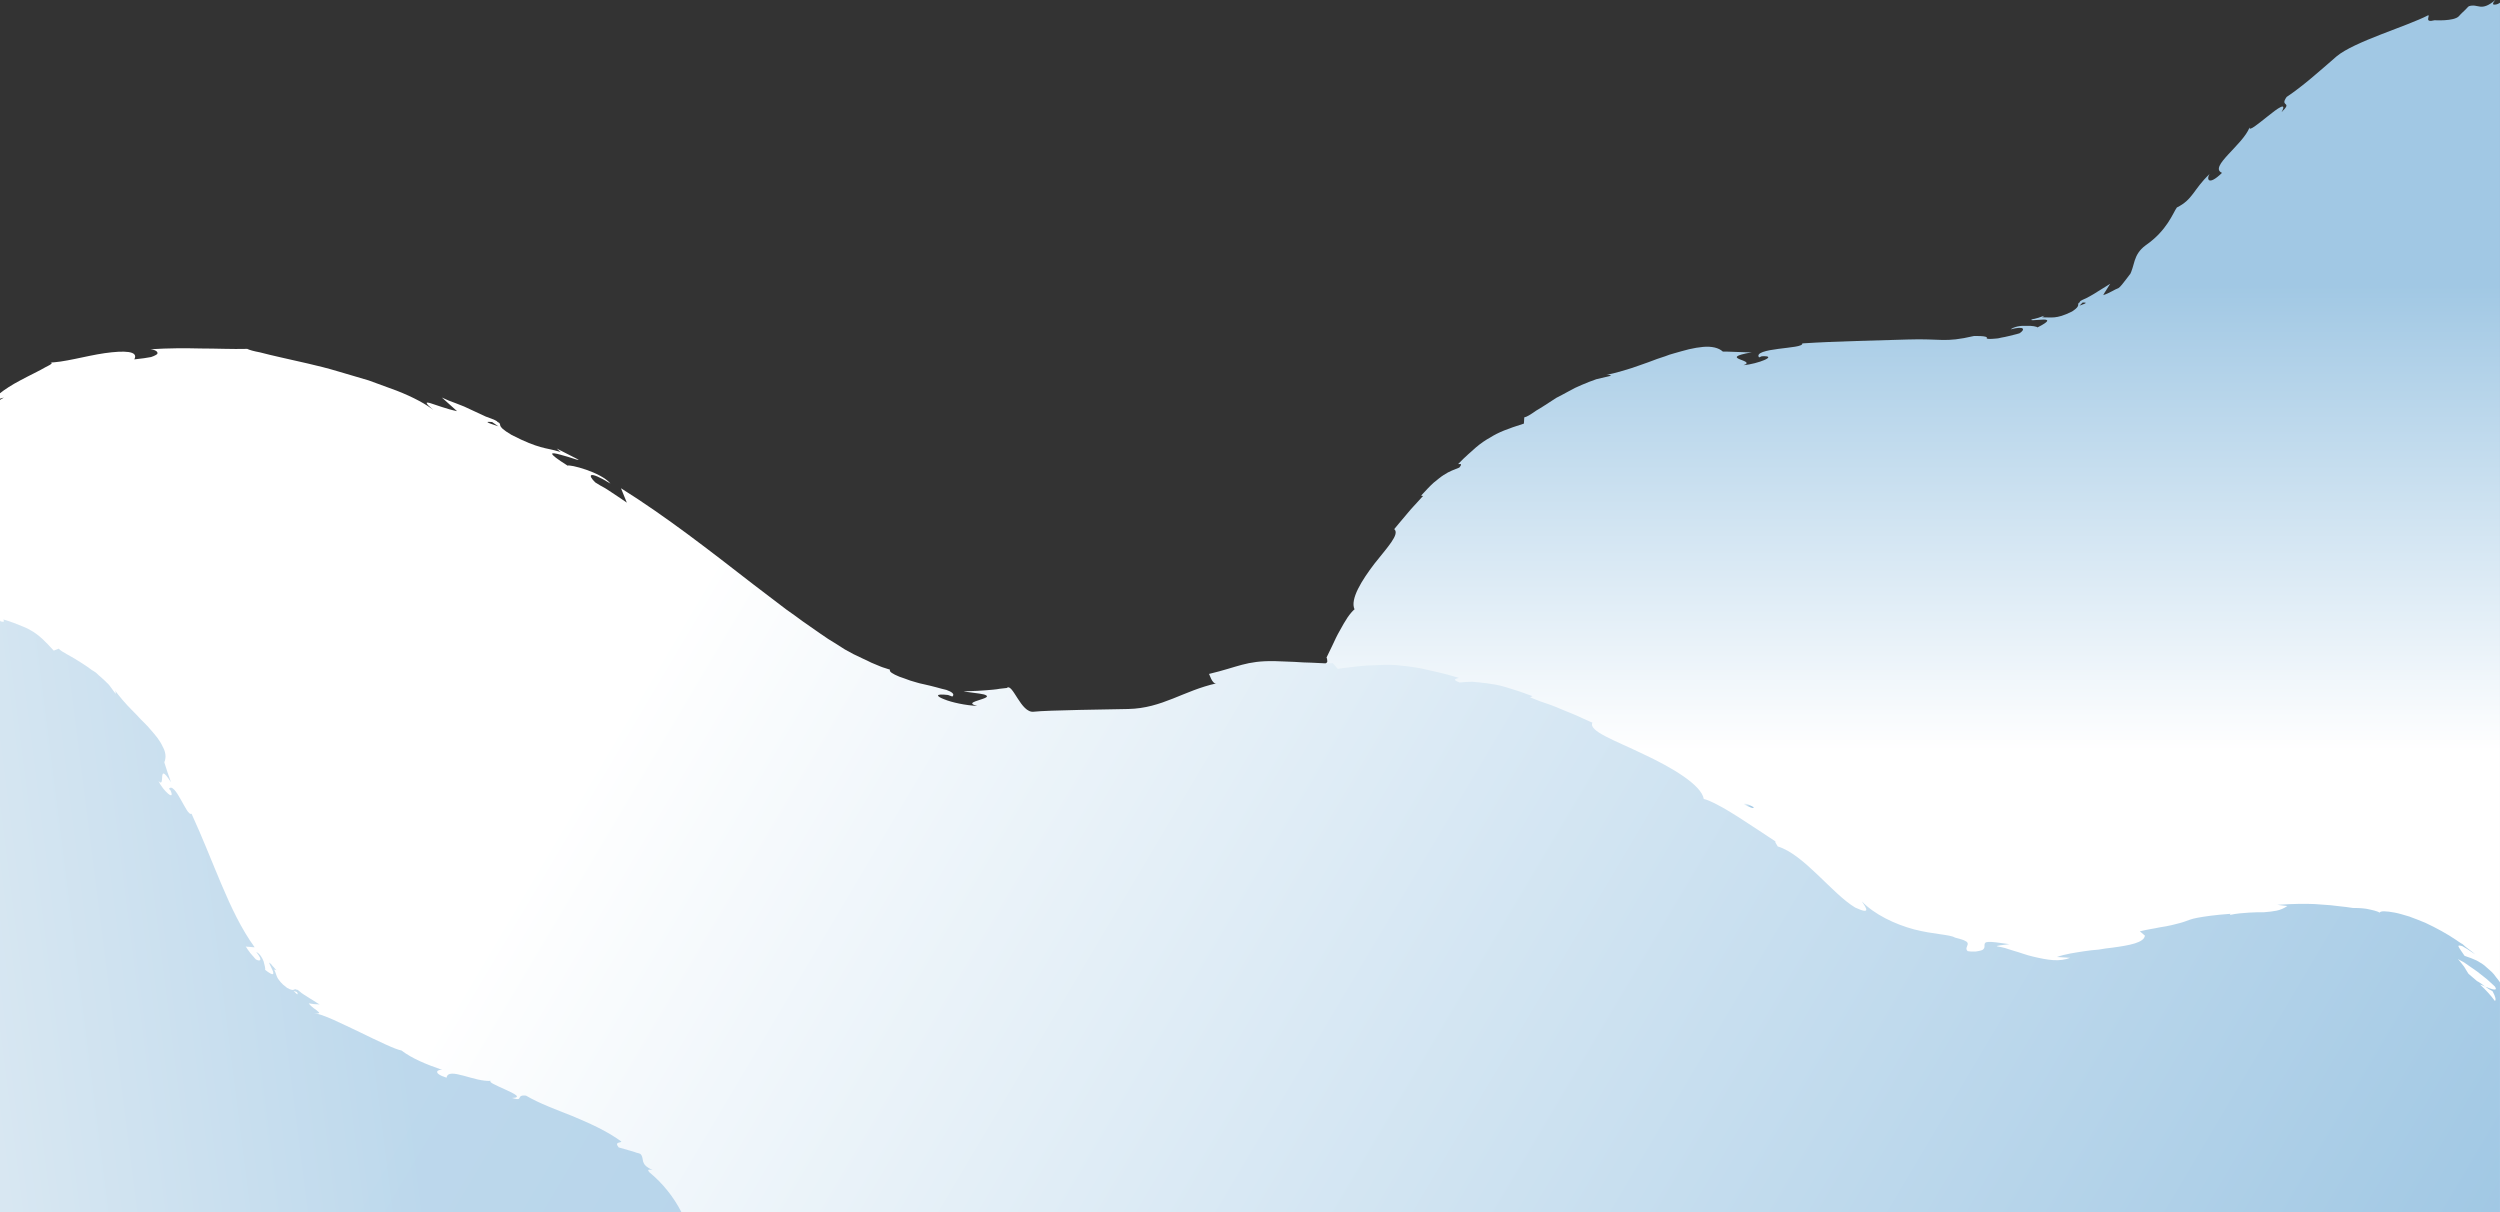 <?xml version="1.0" encoding="UTF-8"?>
<!DOCTYPE svg PUBLIC "-//W3C//DTD SVG 1.1//EN" "http://www.w3.org/Graphics/SVG/1.1/DTD/svg11.dtd">
<!-- Creator: CorelDRAW X7 -->
<svg xmlns="http://www.w3.org/2000/svg" xml:space="preserve" width="6.421in" height="3.113in" version="1.1" style="shape-rendering:geometricPrecision; text-rendering:geometricPrecision; image-rendering:optimizeQuality; fill-rule:evenodd; clip-rule:evenodd"
viewBox="0 0 6421 3113"
 xmlns:xlink="http://www.w3.org/1999/xlink">
 <rect x="0" y="0" width="6421" height="3113" fill="#333333" stroke="none"/>
 <defs>
  <style type="text/css">
   <![CDATA[
    .fil0 {fill:url(#id0);fill-rule:nonzero}
    .fil2 {fill:url(#id1);fill-rule:nonzero}
    .fil1 {fill:url(#id2);fill-rule:nonzero}
    .fil3 {fill:url(#id3);fill-rule:nonzero;fill-opacity:0.702}
   ]]>
  </style>
  <linearGradient id="id0" gradientUnits="userSpaceOnUse" x1="4866.95" y1="311.386" x2="4866.95" y2="2802">
   <stop offset="0" style="stop-opacity:1; stop-color:#A1C8E4"/>
   <stop offset="0.169" style="stop-opacity:1; stop-color:#A1C8E4"/>
   <stop offset="0.651" style="stop-opacity:1; stop-color:white"/>
   <stop offset="1" style="stop-opacity:1; stop-color:white"/>
   <stop offset="1" style="stop-opacity:1; stop-color:white"/>
  </linearGradient>
  <linearGradient id="id1" gradientUnits="userSpaceOnUse" x1="6072.83" y1="3700.45" x2="348.039" y2="306.846">
   <stop offset="0" style="stop-opacity:1; stop-color:#A1C8E4"/>
   <stop offset="0.722" style="stop-opacity:1; stop-color:white"/>
   <stop offset="0.988" style="stop-opacity:1; stop-color:white"/>
   <stop offset="0.988" style="stop-opacity:1; stop-color:white"/>
   <stop offset="1" style="stop-opacity:1; stop-color:white"/>
  </linearGradient>
  <linearGradient id="id2" gradientUnits="userSpaceOnUse" x1="4502.64" y1="2076.87" x2="4478.51" y2="2061.99">
   <stop offset="0" style="stop-opacity:1; stop-color:#A1C8E4"/>
   <stop offset="0.259" style="stop-opacity:1; stop-color:#A1C8E4"/>
   <stop offset="0.988" style="stop-opacity:1; stop-color:white"/>
   <stop offset="0.988" style="stop-opacity:1; stop-color:white"/>
   <stop offset="1" style="stop-opacity:1; stop-color:white"/>
  </linearGradient>
  <linearGradient id="id3" gradientUnits="userSpaceOnUse" x1="1017.78" y1="2545.94" x2="-496.024" y2="2737.21">
   <stop offset="0" style="stop-opacity:1; stop-color:#A1C8E4"/>
   <stop offset="1" style="stop-opacity:1; stop-color:#D8E6F0"/>
  </linearGradient>
 </defs>
 <g id="Layer_x0020_1">
  <g id="_-1851382360">
   <g>
    <path class="fil0" d="M6421 7c-3,2 -5,3 -8,4 -16,4 -9,-5 -4,-11 -19,16 -30,18 -39,17 -9,-1 -17,-5 -29,-1 0,0 -4,3 -8,8 -5,5 -12,11 -18,18 -13,13 -62,10 -62,10 -27,7 -12,-10 -16,-13 -56,29 -191,68 -236,106 -45,39 -86,76 -128,104 -19,27 17,10 -13,39 15,-28 -10,-10 -36,11 -24,19 -49,40 -46,28 -18,46 -106,102 -71,117 -36,35 -40,15 -32,3 -42,40 -42,65 -84,86 -10,14 -25,59 -80,97 -34,25 -27,53 -42,78 10,-17 -20,28 -28,32 -9,3 -23,13 -39,18 0,0 4,-8 9,-15 4,-7 9,-14 9,-14 0,0 -4,2 -10,6 -6,4 -13,8 -21,13 -15,10 -31,18 -31,18 -14,6 -17,8 -16,10 -11,6 6,7 -20,24 -22,11 -35,14 -45,15 -10,1 -19,0 -32,0l6 -4c0,0 -8,2 -15,5 -4,1 -8,2 -11,3 -3,0 -5,1 -5,1 -11,4 10,2 25,1 15,-1 24,2 -12,20 -1,-2 -14,-5 -29,-4 -14,-1 -31,2 -40,9 38,-10 37,1 23,10 0,0 -13,4 -27,7 -7,2 -14,3 -19,4 -5,1 -9,2 -9,2 0,0 -33,4 -29,-1 3,-6 -33,-5 -33,-5 -77,18 -83,6 -171,9 -87,3 -178,4 -270,10 2,8 -31,10 -61,14 -31,4 -59,10 -50,22l7 -3c45,-2 -11,20 -47,23 37,-13 -71,-17 21,-33 0,0 -19,0 -37,-1 -18,-1 -37,-1 -37,-1 -11,-10 -29,-14 -51,-12 -11,1 -23,3 -36,6 -12,3 -26,7 -40,11 -7,2 -14,4 -21,7 -7,2 -14,5 -21,7 -15,6 -30,11 -44,16 -30,11 -59,19 -86,25 8,-1 10,1 12,2 -13,3 -25,6 -38,9 -12,4 -24,9 -36,14 -6,3 -12,5 -18,8 -6,3 -11,6 -17,9 -11,6 -22,12 -32,17 -20,13 -38,25 -52,33 -14,10 -24,16 -30,17l-1 16c-41,13 -65,22 -87,36 -11,6 -23,14 -36,25 -12,11 -28,24 -46,43 2,1 14,-4 3,9 -12,5 -25,9 -40,19 -8,5 -16,12 -26,20 -10,9 -20,20 -32,33l5 1c0,0 -5,5 -12,13 -7,8 -17,18 -26,29 -18,21 -36,43 -36,43 15,13 -18,47 -51,89 -32,42 -63,91 -51,117 -5,4 -11,11 -18,21 -6,9 -13,21 -20,34 -7,12 -13,25 -19,38 -6,12 -11,23 -15,31 1,1 2,4 2,11 -17,17 -25,48 -29,81 -2,17 -4,33 -5,49 -2,16 -3,30 -6,42 -11,30 -15,15 -19,0 2,17 -1,35 -5,55 -3,19 -9,40 -14,59 -10,38 -18,72 -16,84 0,47 15,18 23,32 -3,34 -12,31 -18,31 -6,0 -10,3 -3,50 2,-11 3,-31 6,-23 1,18 14,43 25,67 12,24 22,47 19,65 0,0 -2,-6 -4,-11 -2,-6 -4,-12 -4,-12 -2,17 1,34 4,51 4,17 10,34 15,48 2,8 4,15 6,21 2,7 4,13 5,18 1,10 0,18 -6,21l-13 -3c8,26 14,42 16,53 3,11 3,17 4,23 0,6 1,12 4,23 2,11 7,27 18,53l1 -2c5,24 13,41 18,56 3,7 468,247 929,482l2061 0 0 -3106zm-1080 778l0 0 8 -8c8,0 16,0 -8,8z"/>
   </g>
   <g>
    <path class="fil1" d="M4504 2073c-17,-9 -26,-11 -27,-8 18,9 28,13 27,8z"/>
    <path class="fil2" d="M6421 2523c-3,-5 -7,-9 -10,-13 -7,-11 -16,-18 -24,-25 -8,-8 -17,-13 -26,-18 -5,-2 -9,-4 -14,-6 -6,-2 -11,-4 -17,-6 -6,-9 -15,-21 -16,-25 0,-2 3,-2 10,0 6,3 17,10 33,21 -4,-4 -11,-9 -19,-15 -4,-3 -9,-7 -13,-11 -6,-3 -11,-7 -17,-11 -22,-15 -51,-31 -79,-44 -14,-6 -28,-11 -41,-16 -14,-4 -26,-8 -37,-10 -22,-4 -37,-5 -39,0 -6,-4 -20,-7 -35,-10 -14,-2 -28,-2 -34,-2 -12,-2 -22,-3 -31,-4 -10,-1 -18,-2 -26,-3 -15,-1 -28,-2 -41,-3 -25,-1 -50,-1 -96,2l26 3c-9,6 -18,10 -28,12 -10,2 -20,3 -32,4 -12,0 -25,0 -39,1 -15,1 -31,2 -49,6l2 -3c-42,3 -67,7 -84,10 -17,3 -25,7 -34,10 -8,3 -17,5 -33,9 -8,2 -19,4 -32,6 -13,3 -30,5 -50,10l13 11c-2,18 -39,25 -84,31 -11,1 -23,3 -35,5 -12,1 -24,2 -36,4 -25,4 -49,7 -71,15l34 2c-12,5 -27,7 -43,6 -17,-1 -35,-5 -52,-9 -18,-4 -35,-11 -50,-15 -8,-2 -15,-5 -22,-7 -7,-2 -13,-3 -19,-4 -10,-2 16,-4 30,-6 -60,-9 -63,-7 -64,2 0,4 1,8 -4,12 -3,2 -7,3 -13,4 -3,1 -7,1 -11,1 -4,0 -9,0 -15,-1 -7,-6 -1,-12 0,-18 0,-3 -1,-6 -6,-8 -4,-3 -13,-5 -27,-9 -13,-8 -55,-8 -105,-21 -49,-13 -103,-39 -134,-72 12,18 24,35 -17,16 -59,-35 -132,-137 -199,-157 -5,-8 -7,-11 -6,-13 -23,-15 -60,-40 -96,-63 -18,-11 -35,-22 -51,-30 -15,-8 -28,-14 -37,-16 -6,-36 -82,-81 -155,-115 -72,-35 -142,-59 -131,-81 0,0 -10,-4 -25,-11 -14,-7 -35,-15 -54,-23 -20,-9 -41,-16 -56,-21 -15,-6 -25,-10 -25,-10l6 -3c-13,-5 -25,-9 -36,-13 -12,-4 -22,-7 -32,-10 -19,-6 -35,-8 -49,-10 -15,-2 -27,-3 -38,-4 -11,0 -22,1 -32,2 -24,-9 -5,-10 -2,-12 -39,-12 -70,-18 -96,-24 -26,-5 -47,-7 -68,-9 -20,-1 -40,0 -63,1 -12,0 -24,2 -38,3 -14,2 -29,3 -46,6l-13 -15c-10,2 -29,0 -55,-1 -12,0 -27,-1 -43,-2 -16,-1 -34,-1 -52,-2 -73,-1 -92,15 -168,33 1,-2 8,28 20,24 -86,19 -139,64 -227,66 -44,1 -210,3 -243,7 -33,4 -54,-75 -69,-61 0,0 -7,1 -18,2 -10,2 -24,3 -37,4 -14,1 -28,2 -38,2 -11,0 -18,1 -18,1 36,5 52,6 58,10 5,3 0,6 -9,9 -16,6 -43,11 -14,18 -29,-1 -66,-9 -85,-17 -21,-8 -24,-15 10,-11l11 4c7,-6 -1,-12 -15,-17 -8,-2 -17,-4 -27,-7 -10,-3 -21,-5 -33,-8 -11,-2 -22,-6 -33,-9 -10,-4 -20,-7 -28,-10 -17,-7 -27,-13 -24,-18 -8,-3 -17,-5 -24,-8l-24 -10c-7,-4 -15,-7 -23,-11l-23 -11c-7,-4 -15,-8 -22,-12l-22 -14 -21 -13 -22 -15c-14,-10 -29,-20 -43,-30 -14,-10 -28,-21 -43,-31 -28,-21 -56,-43 -84,-64 -111,-86 -222,-173 -340,-247l15 37c0,0 -20,-14 -40,-27 -10,-7 -20,-13 -28,-17 -8,-5 -13,-8 -13,-8 -19,-18 -20,-33 39,3 -25,-30 -106,-50 -110,-46 -57,-36 -43,-35 -18,-28 25,6 59,20 41,10l-51 -26 10 9c-22,-7 -35,-8 -52,-13 -17,-5 -37,-12 -74,-31 -46,-27 -19,-25 -37,-34 1,-1 -6,-5 -29,-13 0,0 -28,-13 -56,-26 -14,-6 -29,-11 -39,-15 -11,-5 -18,-8 -18,-8l39 35c-54,-11 -106,-42 -61,-3 -17,-14 -51,-33 -95,-50 -22,-8 -46,-17 -71,-26 -26,-8 -52,-15 -78,-23 -53,-16 -105,-26 -147,-36 -21,-5 -40,-9 -54,-13 -16,-3 -27,-6 -33,-9 -40,1 -78,-1 -119,-1 -40,-1 -83,-1 -130,2 12,1 21,6 18,12 -2,2 -7,5 -16,8 -10,2 -24,4 -43,6 12,-22 -26,-23 -76,-16 -49,7 -109,25 -145,24 15,-1 10,4 -7,12 -15,9 -41,21 -65,34 -21,11 -41,24 -52,33l0 14c3,-1 6,-2 10,-3 -4,3 -7,4 -10,6l0 2086 6421 0 0 -590zm-92 -51l0 0c9,6 21,15 33,23 12,10 24,18 32,26 9,8 14,13 14,13 8,12 -6,8 -25,0 7,5 13,9 19,12 8,15 9,22 6,25 -11,-15 -24,-29 -38,-42 5,1 9,3 13,5 -5,-4 -11,-8 -17,-12 -2,-1 -4,-2 -5,-3 -7,-6 -14,-12 -21,-18 -4,-6 -8,-13 -11,-18 -6,-8 -12,-15 -16,-20 0,0 6,4 16,9zm-5065 -1388l0 0 16 11c-41,-13 -28,-12 -16,-11z"/>
   </g>
   <path class="fil3" d="M1750 3113c-20,-39 -48,-74 -82,-102 -8,-9 1,-7 8,-6 -18,-8 -22,-15 -24,-21 -2,-7 -1,-14 -7,-20 0,0 -3,-2 -9,-3 -5,-2 -12,-4 -19,-6 -14,-4 -28,-8 -28,-8 -12,-15 5,-11 7,-15 -38,-28 -84,-48 -127,-66 -43,-17 -84,-32 -118,-52 -28,-3 -4,16 -36,6 27,-1 6,-11 -18,-22 -22,-10 -46,-20 -35,-22 -43,4 -111,-37 -115,-8 -38,-12 -23,-22 -11,-20 -43,-15 -77,-29 -105,-50 -14,-2 -60,-24 -107,-47 -47,-22 -95,-47 -119,-49 17,2 17,0 12,-4 -5,-5 -17,-11 -24,-21 0,0 7,1 14,2 6,0 14,1 14,1 0,0 -3,-2 -8,-5 -4,-3 -10,-6 -16,-10 -12,-7 -23,-15 -23,-15 -8,-7 -11,-9 -12,-8 -8,-5 -4,7 -25,-5 -15,-11 -20,-19 -24,-25 -4,-7 -4,-13 -9,-22l6 2c0,0 -4,-4 -8,-9 -2,-2 -4,-4 -5,-6 -2,-1 -3,-3 -3,-3 -6,-6 1,8 6,18 4,10 4,17 -19,-1 1,-2 -1,-12 -4,-22 -4,-10 -10,-20 -19,-24 19,23 9,25 -1,19 0,0 -7,-8 -14,-16 -3,-4 -6,-8 -8,-11 -2,-4 -4,-6 -4,-6 0,0 6,1 11,1 6,1 12,1 12,1 -34,-47 -60,-102 -85,-161 -25,-59 -49,-121 -77,-182 -7,4 -17,-18 -28,-37 -11,-20 -23,-37 -30,-27l4 4c13,30 -20,0 -31,-24 20,21 -5,-55 32,3 0,0 -4,-13 -9,-26 -4,-13 -8,-25 -8,-25 5,-12 4,-26 -4,-40 -3,-7 -8,-15 -13,-22 -6,-8 -13,-16 -20,-24 -3,-4 -7,-8 -11,-12 -4,-4 -8,-8 -12,-12 -8,-9 -16,-17 -24,-25 -16,-16 -31,-34 -43,-50 3,5 2,7 2,9 -6,-8 -11,-15 -17,-23 -7,-7 -14,-14 -21,-20 -4,-3 -8,-7 -11,-10 -4,-3 -8,-6 -12,-8 -8,-6 -15,-11 -23,-16 -15,-10 -29,-18 -40,-24 -11,-6 -19,-11 -22,-15l-13 5c-22,-24 -35,-37 -52,-48 -8,-5 -17,-10 -30,-15 -12,-5 -27,-11 -47,-17 -1,2 6,8 -7,5l-2 -2 0 1519 1750 0zm-996 -568l0 0 9 3c2,5 4,11 -9,-3z"/>
  </g>
 </g>
</svg>
